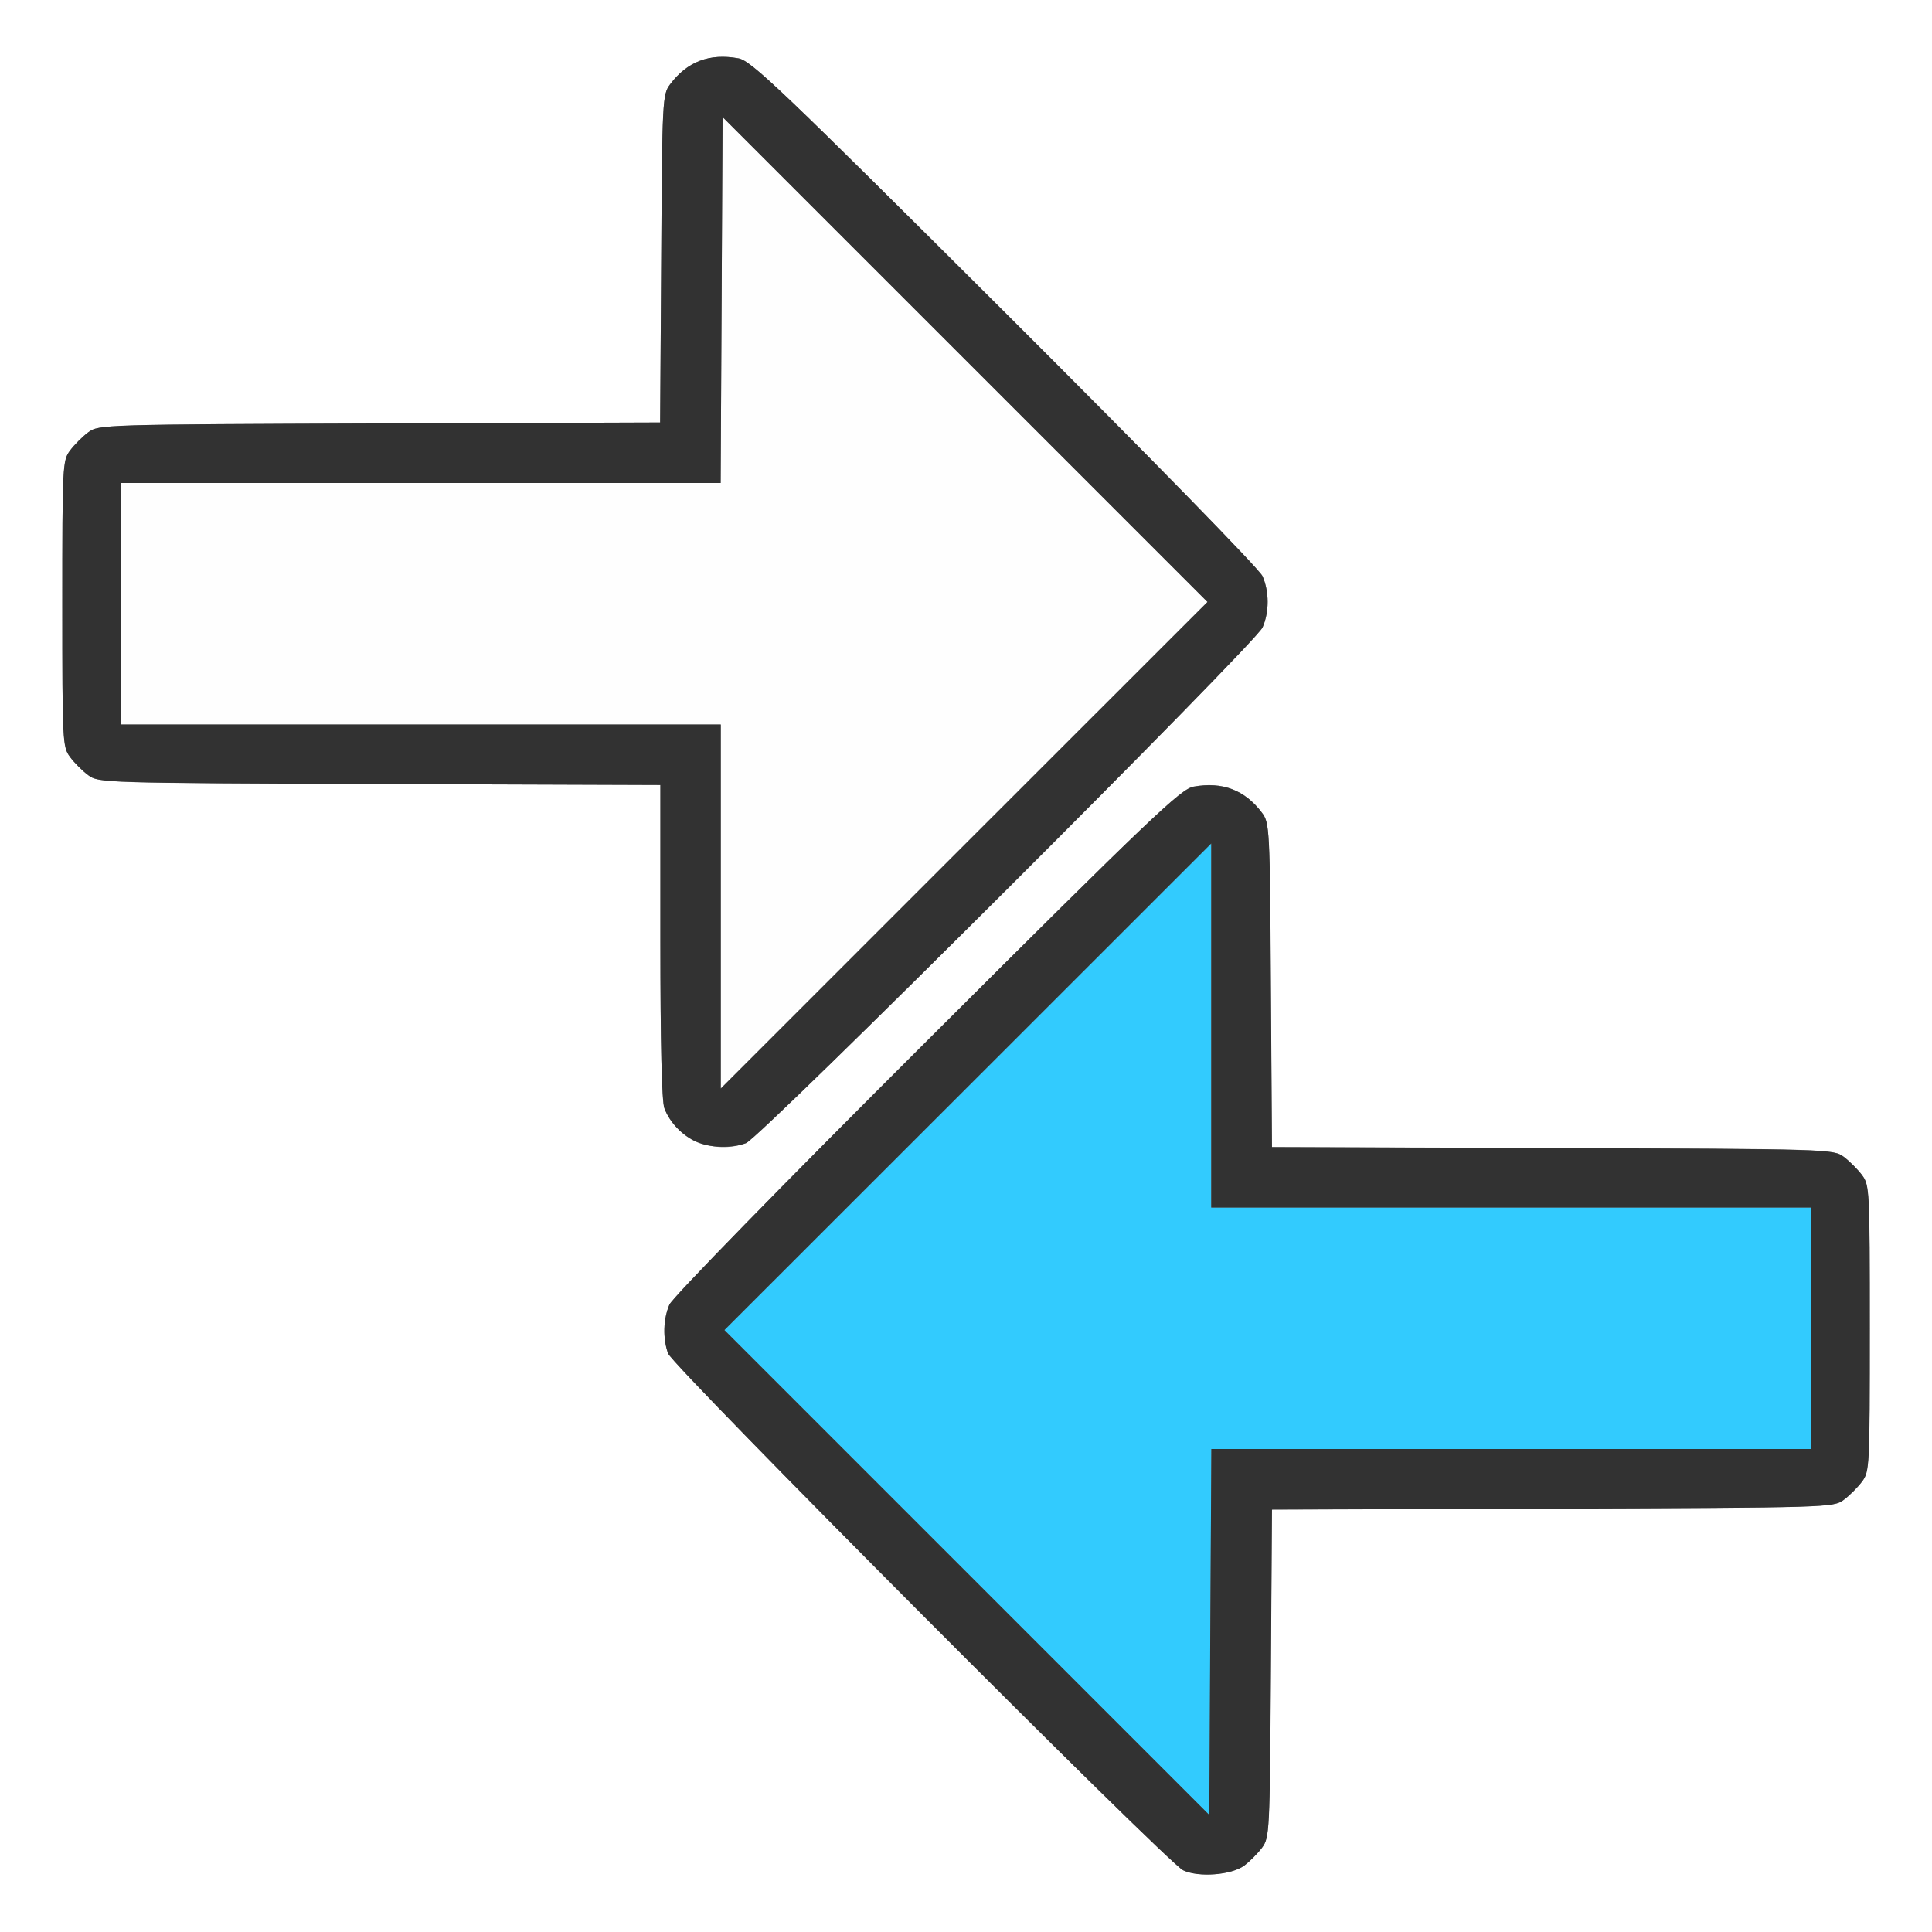 <?xml version="1.0" encoding="UTF-8" standalone="no"?>
<!-- Created with Inkscape (http://www.inkscape.org/) -->

<svg
   xmlns:dc="http://purl.org/dc/elements/1.1/"
   xmlns:cc="http://creativecommons.org/ns#"
   xmlns:rdf="http://www.w3.org/1999/02/22-rdf-syntax-ns#"
   xmlns:svg="http://www.w3.org/2000/svg"
   xmlns="http://www.w3.org/2000/svg"
   xmlns:sodipodi="http://sodipodi.sourceforge.net/DTD/sodipodi-0.dtd"
   xmlns:inkscape="http://www.inkscape.org/namespaces/inkscape"
   version="1.1"
   id="svg2"
   width="16"
   height="16"
   viewBox="0 0 16 16"
   sodipodi:docname="FLOAT_COMPARE.svg"
   inkscape:version="0.92.4 (5da689c313, 2019-01-14)">
  <rect x="0" y="0" width="16" height="16" fill="#808080" stroke="none"/>
  <defs
     id="defs6" />
  <sodipodi:namedview
     pagecolor="#ffffff"
     bordercolor="#666666"
     borderopacity="1"
     objecttolerance="10"
     gridtolerance="10"
     guidetolerance="10"
     inkscape:pageopacity="0"
     inkscape:pageshadow="2"
     inkscape:window-width="742"
     inkscape:window-height="480"
     id="namedview4"
     showgrid="false"
     inkscape:zoom="14.75"
     inkscape:cx="8"
     inkscape:cy="8"
     inkscape:window-x="0"
     inkscape:window-y="0"
     inkscape:window-maximized="0"
     inkscape:current-layer="svg2" />
  <g
     id="FLOAT_COMPARE">
    <path
       style="fill:#ffffff;stroke-width:0.031"
       d="M 0,8 V 0 h 8 8 v 8 8 H 8 0 Z m 10.304,7.449 c 0.045,-0.034 0.112,-0.101 0.147,-0.148 0.062,-0.084 0.065,-0.129 0.073,-1.443 l 0.009,-1.357 2.325,-0.008 c 2.293,-0.008 2.326,-0.009 2.411,-0.073 0.047,-0.035 0.115,-0.103 0.151,-0.151 0.062,-0.084 0.064,-0.123 0.064,-1.269 0,-1.146 -0.002,-1.186 -0.064,-1.269 -0.035,-0.047 -0.103,-0.115 -0.151,-0.151 -0.085,-0.064 -0.118,-0.065 -2.411,-0.073 l -2.325,-0.008 -0.009,-1.341 C 10.516,6.859 10.514,6.814 10.451,6.731 10.31,6.542 10.124,6.471 9.885,6.514 9.779,6.533 9.537,6.764 7.677,8.619 6.47,9.823 5.569,10.746 5.544,10.804 c -0.052,0.119 -0.056,0.283 -0.011,0.405 0.041,0.109 4.135,4.218 4.264,4.279 0.128,0.061 0.401,0.04 0.507,-0.039 z M 6.178,9.467 C 6.295,9.424 10.399,5.327 10.456,5.196 10.512,5.068 10.512,4.901 10.456,4.772 10.431,4.714 9.53,3.792 8.323,2.588 6.463,0.733 6.221,0.502 6.115,0.483 5.876,0.439 5.69,0.51 5.549,0.699 5.486,0.783 5.484,0.828 5.476,2.142 l -0.009,1.357 -2.325,0.008 C 0.849,3.516 0.816,3.517 0.731,3.58 0.683,3.615 0.616,3.683 0.58,3.731 0.518,3.814 0.516,3.854 0.516,5 c 0,1.146 0.002,1.186 0.064,1.269 0.035,0.047 0.103,0.115 0.151,0.151 0.085,0.064 0.118,0.065 2.412,0.073 l 2.326,0.008 v 1.294 c 0,0.841 0.012,1.325 0.033,1.382 0.097,0.257 0.407,0.389 0.676,0.29 z"
       id="path825"
       inkscape:connector-curvature="0" />
    <path
       style="fill:#fefefe;stroke-width:0.031"
       d="M 5.969,7.508 V 6 H 3.484 1 V 5 4 H 3.484 5.968 L 5.976,2.484 5.984,0.969 7.992,2.977 10,4.985 7.984,7 5.969,9.015 Z"
       id="path823"
       inkscape:connector-curvature="0" />
    <path
       style="fill:#32cbfe;stroke-width:0.031"
       d="M 8.008,13.023 6,11.015 8.016,9 10.031,6.985 V 8.492 10 H 12.516 15 v 1 1 h -2.484 -2.484 l -0.008,1.516 -0.008,1.516 z"
       id="path821"
       inkscape:connector-curvature="0" />
    <path
       style="fill:#323232;stroke-width:0.031"
       d="m 9.797,15.488 c -0.129,-0.061 -4.224,-4.17 -4.264,-4.279 -0.045,-0.122 -0.041,-0.286 0.011,-0.405 0.025,-0.058 0.926,-0.981 2.133,-2.184 1.86,-1.856 2.102,-2.086 2.208,-2.105 0.239,-0.043 0.425,0.028 0.567,0.217 0.062,0.084 0.065,0.129 0.073,1.427 l 0.009,1.341 2.325,0.008 c 2.293,0.008 2.326,0.009 2.411,0.073 0.047,0.035 0.115,0.103 0.151,0.151 0.062,0.084 0.064,0.123 0.064,1.269 0,1.146 -0.002,1.186 -0.064,1.269 -0.035,0.047 -0.103,0.115 -0.151,0.151 -0.085,0.064 -0.118,0.065 -2.411,0.073 l -2.325,0.008 -0.009,1.357 c -0.009,1.314 -0.011,1.359 -0.073,1.443 -0.035,0.047 -0.102,0.114 -0.147,0.148 -0.106,0.079 -0.379,0.1 -0.507,0.039 z M 12.516,12 H 15 V 11 10 H 12.516 10.031 V 8.492 6.985 l -2.016,2.015 -2.016,2.015 2.008,2.008 2.008,2.008 0.008,-1.516 L 10.032,12 Z M 5.766,9.456 C 5.651,9.405 5.546,9.295 5.502,9.178 5.48,9.12 5.469,8.636 5.469,7.795 V 6.501 l -2.326,-0.008 C 0.849,6.484 0.816,6.483 0.731,6.42 0.683,6.385 0.615,6.317 0.58,6.269 0.518,6.186 0.516,6.146 0.516,5 c 0,-1.146 0.002,-1.186 0.064,-1.269 0.035,-0.047 0.103,-0.115 0.151,-0.151 0.085,-0.064 0.118,-0.065 2.411,-0.073 l 2.325,-0.008 0.009,-1.357 C 5.484,0.828 5.486,0.783 5.549,0.699 5.69,0.51 5.876,0.439 6.115,0.483 6.221,0.502 6.463,0.733 8.323,2.588 9.53,3.792 10.431,4.714 10.456,4.772 10.512,4.901 10.512,5.068 10.456,5.196 10.399,5.327 6.295,9.424 6.178,9.467 6.059,9.511 5.88,9.507 5.766,9.456 Z M 7.992,2.977 5.984,0.969 5.976,2.484 5.968,4 H 3.484 1 V 5 6 H 3.484 5.969 V 7.508 9.015 L 7.984,7 10,4.985 Z"
       id="path819"
       inkscape:connector-curvature="0" />
  </g>
</svg>
